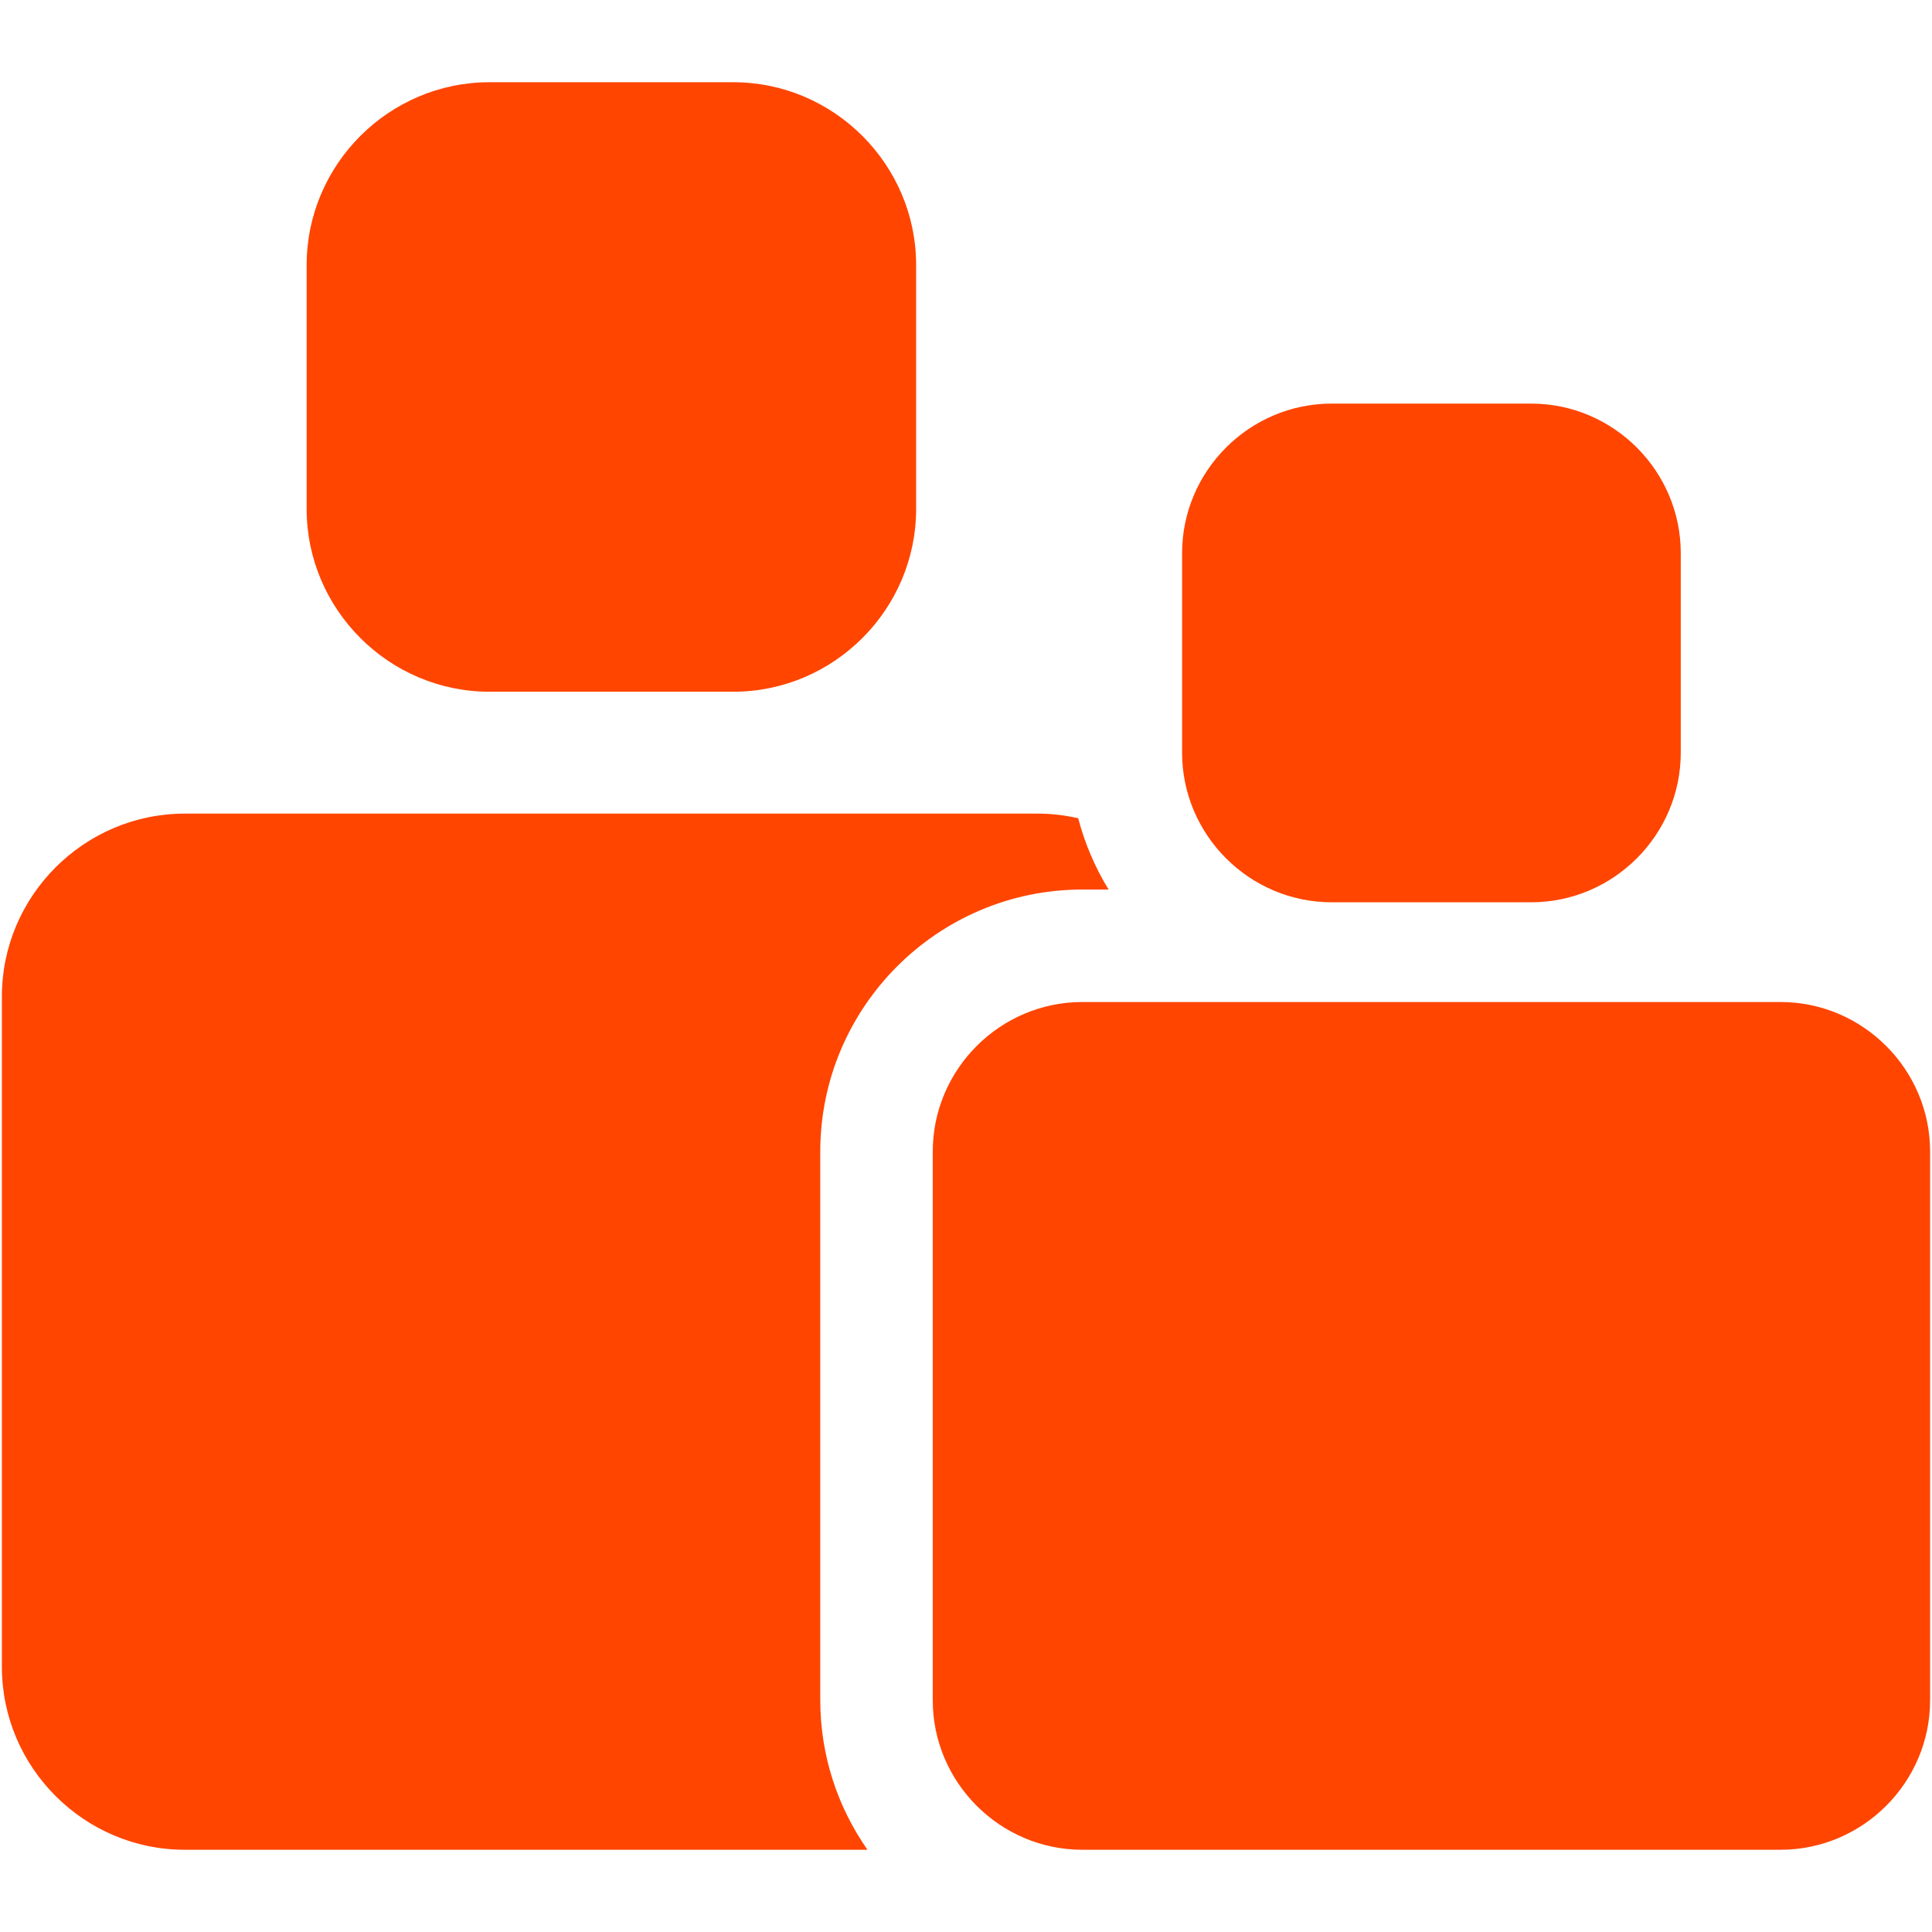 <?xml version="1.0" encoding="iso-8859-1"?>
<!DOCTYPE svg PUBLIC "-//W3C//DTD SVG 1.1//EN" "http://www.w3.org/Graphics/SVG/1.1/DTD/svg11.dtd">
<svg 
 version="1.1" xmlns="http://www.w3.org/2000/svg" xmlns:xlink="http://www.w3.org/1999/xlink" x="0px" y="0px" width="512px"
	 height="512px" viewBox="0 0 512 512" enable-background="new 0 0 512 512" xml:space="preserve"
><g id="1b1c9b208ed950244c86edd4d202dd0b"><g></g><g fill="#ff4500"><path display="inline" d="M511.5,305.191v145.369c0,21.808-17.84,39.647-39.647,39.647H286.836
		c-21.808,0-39.648-17.84-39.648-39.647V305.191c0-21.808,17.84-39.647,39.648-39.647h185.017
		C493.66,265.544,511.5,283.384,511.5,305.191z M352.91,239.114h52.863c21.808,0,39.647-17.84,39.647-39.647v-52.86
		c0-21.808-17.84-39.647-39.647-39.647H352.91c-21.803,0-39.643,17.84-39.643,39.647v52.86
		C313.268,221.274,331.107,239.114,352.91,239.114z M286.836,235.735h6.957c-3.568-5.795-6.296-12.153-8.06-18.892
		c-3.435-0.778-6.986-1.225-10.646-1.225H48.957c-26.652,0-48.457,21.805-48.457,48.457v177.677
		c0,26.648,21.805,48.455,48.457,48.455h180.93c-7.86-11.253-12.507-24.909-12.507-39.647V305.191
		C217.38,266.896,248.538,235.735,286.836,235.735z M129.718,183.315h64.611c26.65,0,48.455-21.806,48.455-48.457V70.249
		c0-26.652-21.805-48.457-48.455-48.457h-64.611c-26.65,0-48.455,21.805-48.455,48.457v64.609
		C81.263,161.51,103.068,183.315,129.718,183.315z"></path></g></g></svg>